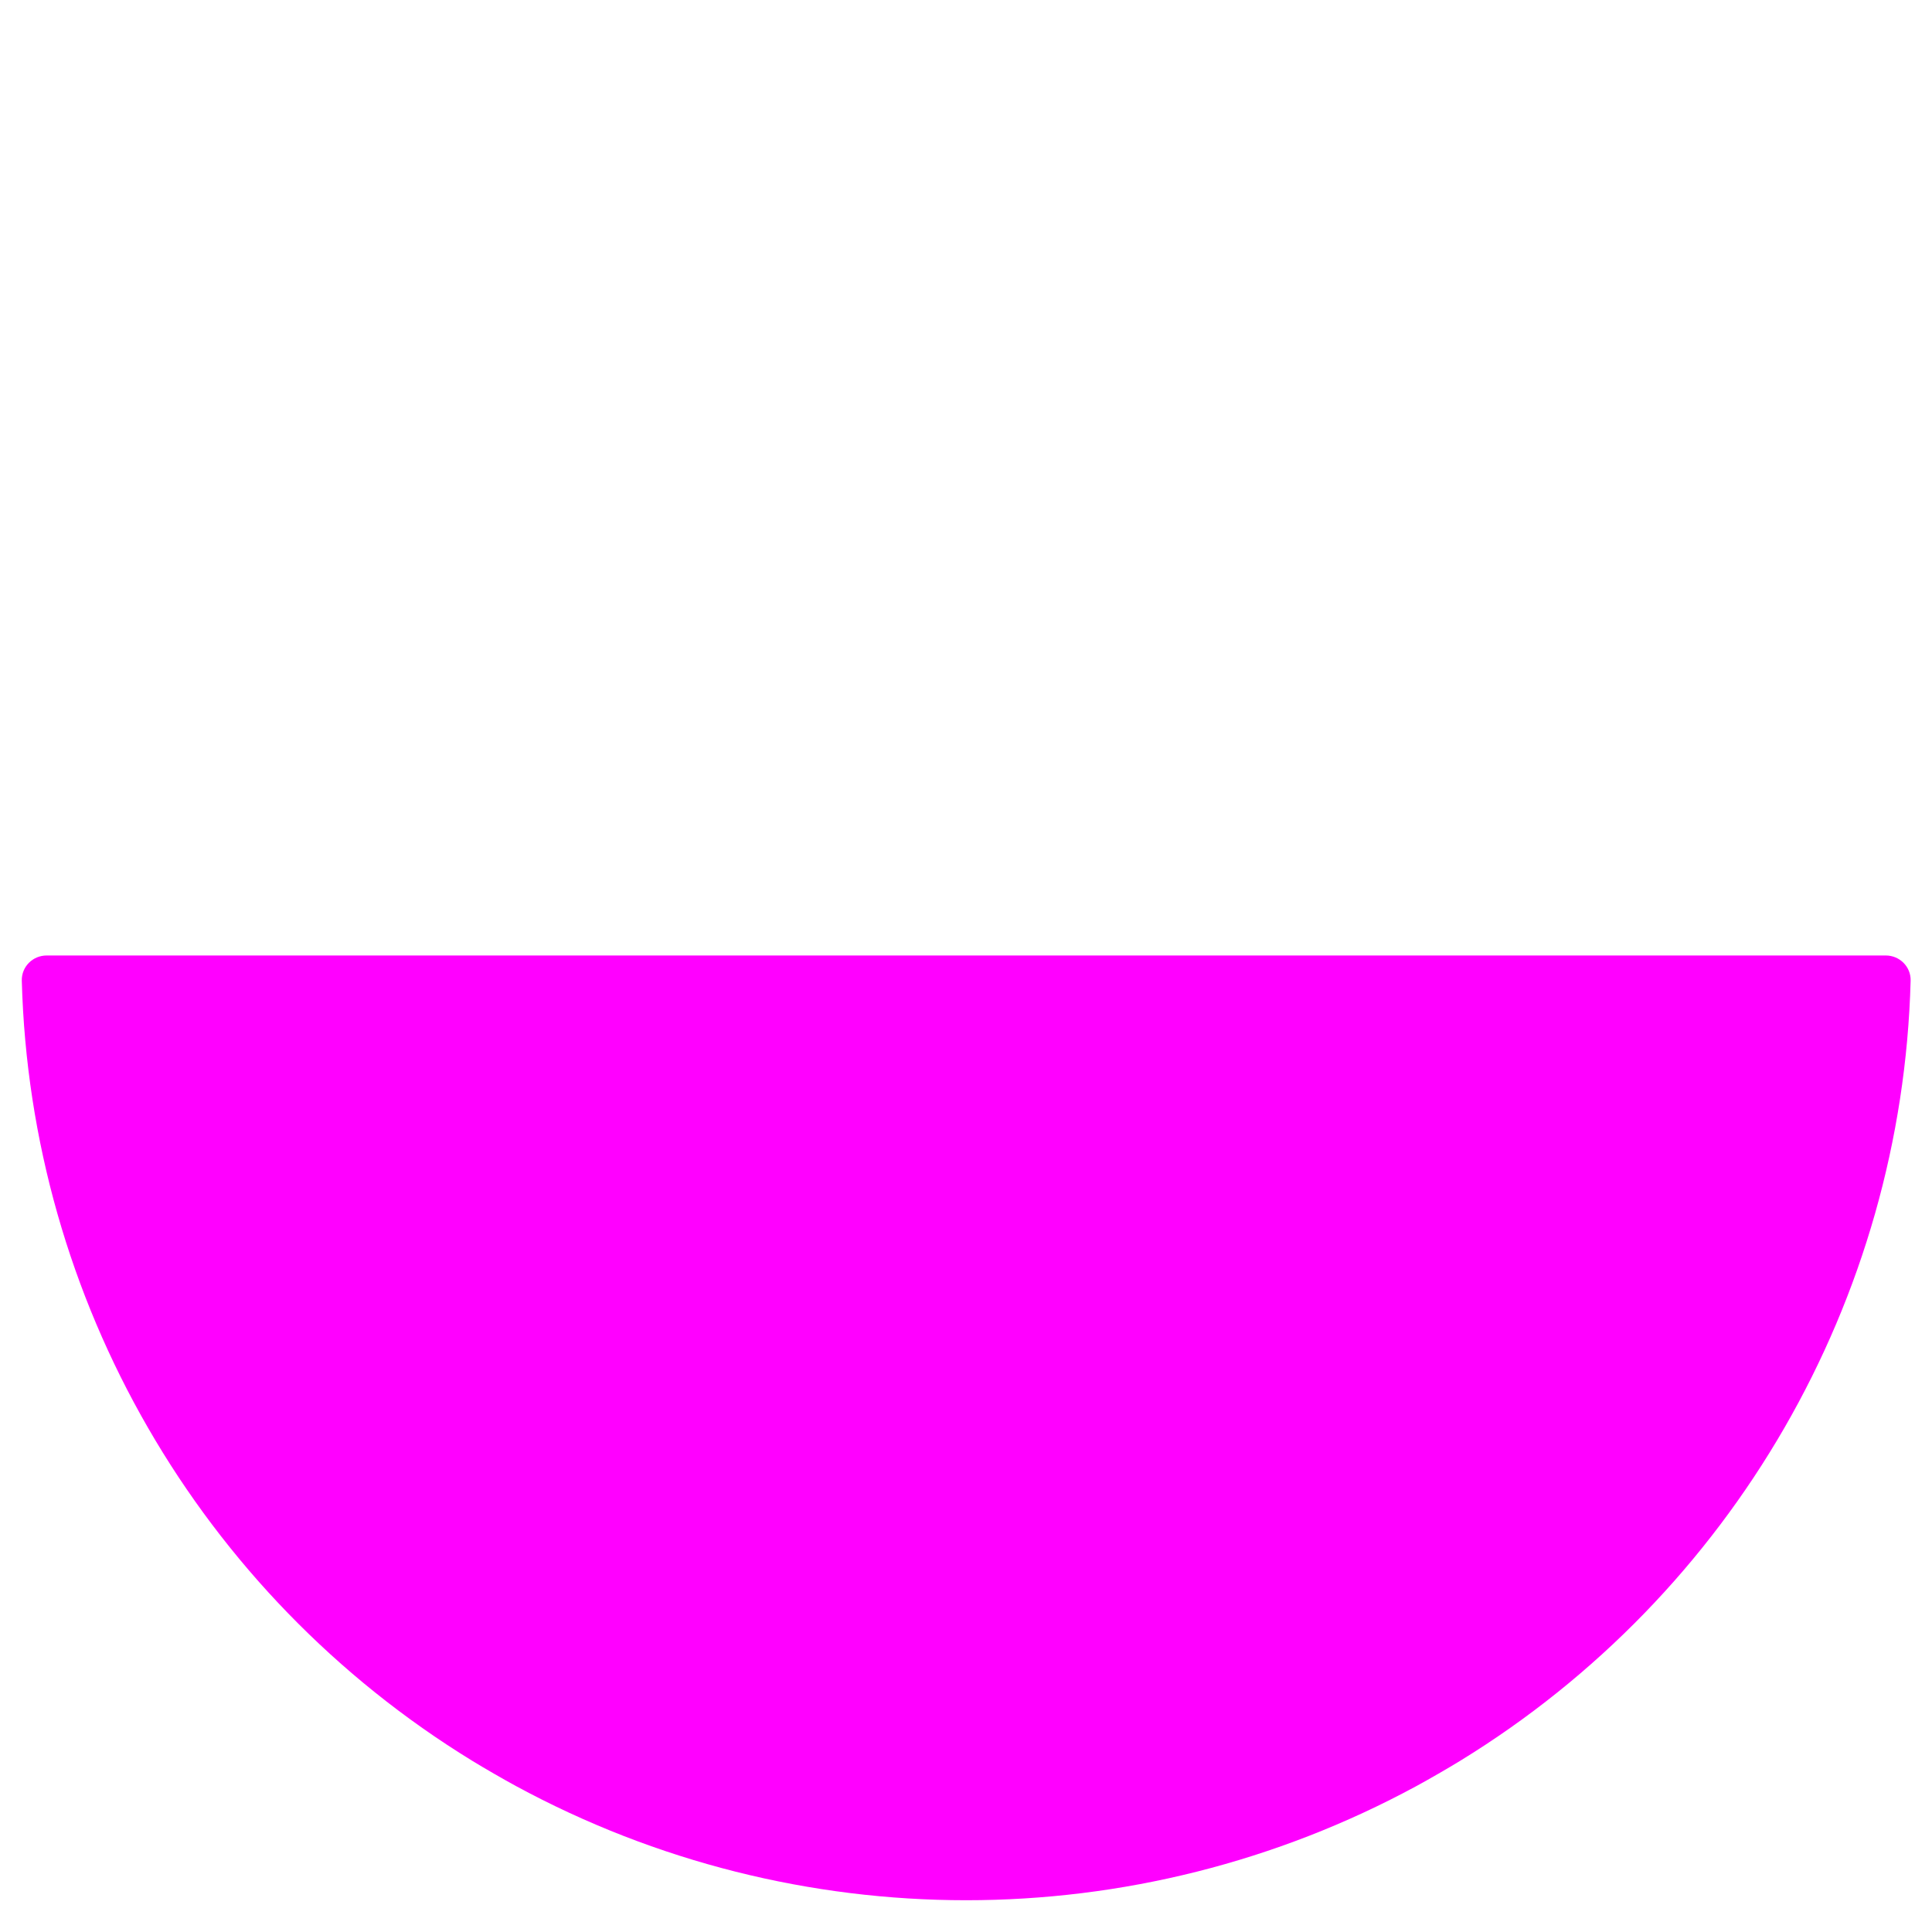 <?xml version="1.0" encoding="UTF-8" standalone="no"?>
<svg
   width="900"
   height="900"
   viewBox="0 0 900 900"
   version="1.1"
   xml:space="preserve"
   id="SVGRoot"
   xmlns="http://www.w3.org/2000/svg"
   xmlns:svg="http://www.w3.org/2000/svg"><defs
   id="defs2" />

<style
   type="text/css"
   id="style1">
g.prefab path {
  vector-effect:non-scaling-stroke;
  -inkscape-stroke:hairline;
  fill: none;
  fill-opacity: 1;
  stroke-opacity: 1;
  stroke: #00349c;
}
</style>

<path
   style="display:inline;fill:#ff00ff;fill-rule:nonzero;stroke-width:4.097;stroke-dasharray:none"
   id="path12"
   d="m 899.841,461.999 c -4.044,152.143 -84.791,292.002 -214.529,371.576 -5.649,3.465 -14.957,8.839 -20.782,11.999 -133.782,72.57 -295.277,72.57 -429.058,-10e-6 -5.825,-3.16 -15.133,-8.534 -20.782,-11.999 C 84.951,754.001 4.203,614.142 0.159,461.999 -0.017,455.374 5.373,450 12,450 h 426 450 c 6.627,0 12.017,5.374 11.841,11.999 z"
   transform="matrix(0.978,0,0,0.978,10,5)" /></svg>
